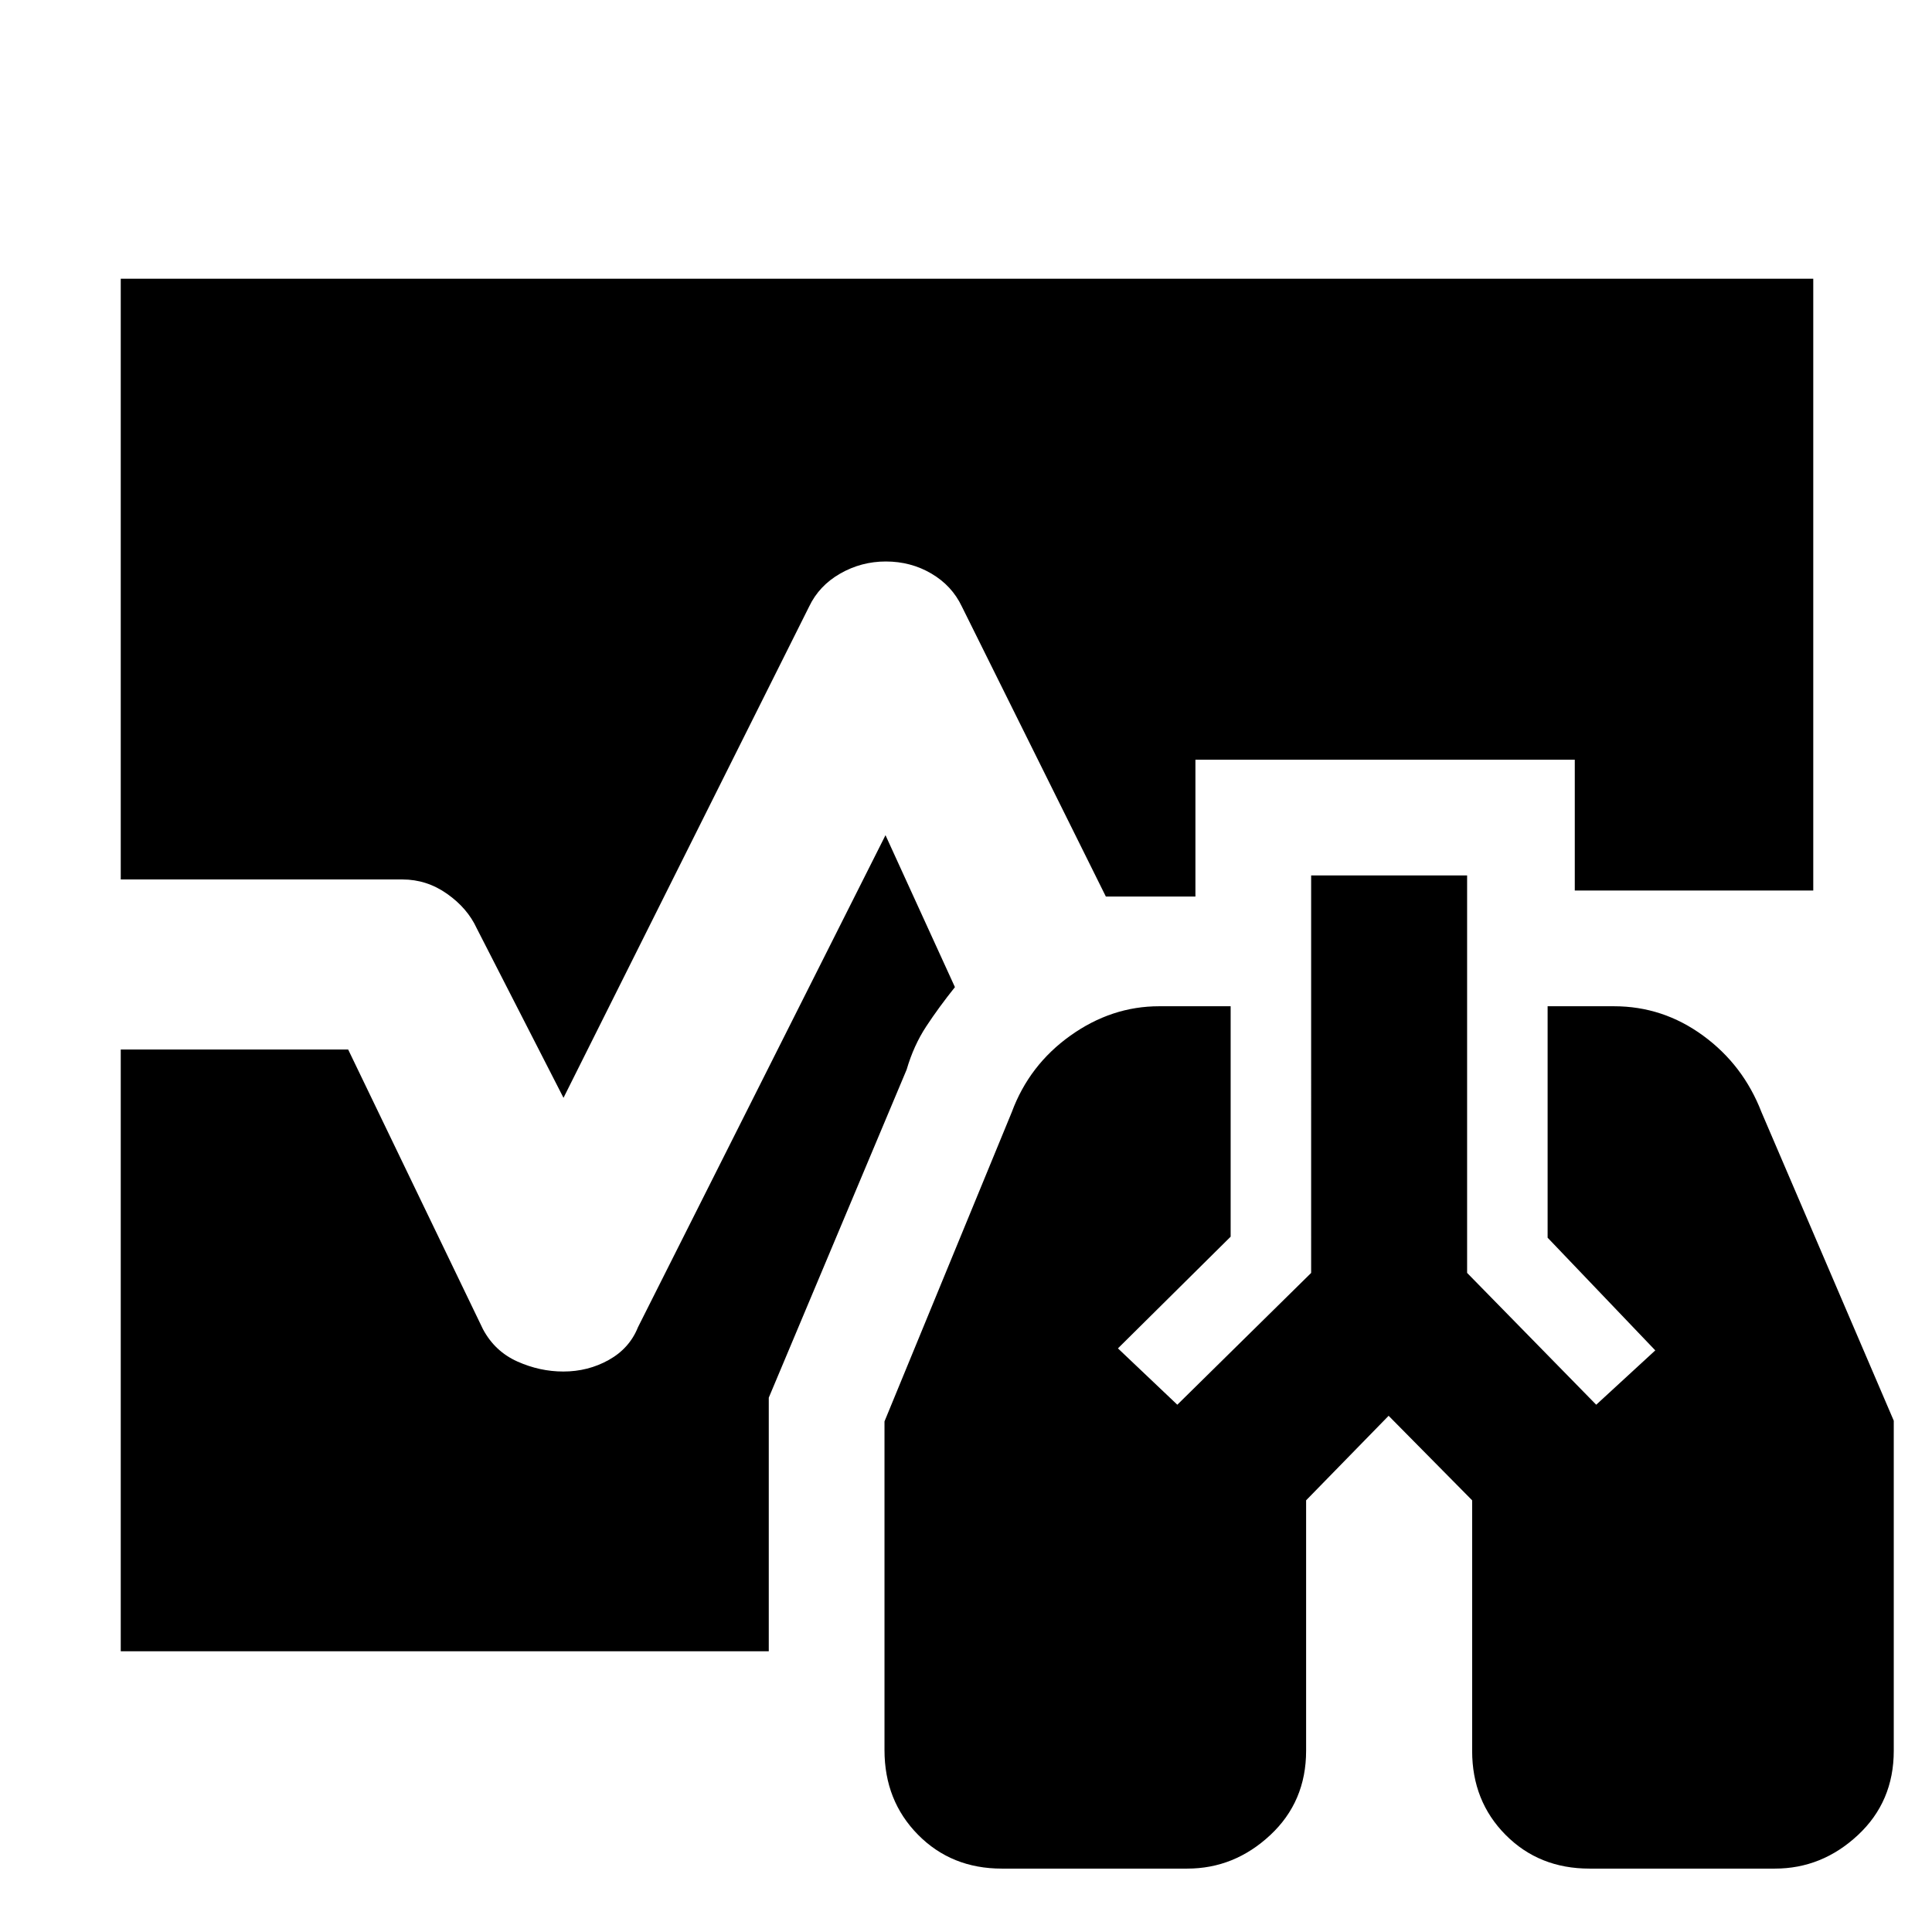 <svg xmlns="http://www.w3.org/2000/svg" height="48" viewBox="0 -960 960 960" width="48"><path d="M497.79-31.5q-25.04 0-41.66-16.86-16.63-16.87-16.63-42.03v-163.32l63.23-153.63q8.66-23.45 29.13-38.05Q552.33-460 576-460h35.5v114.5l-56 55.5 29.5 28 66.5-65.49V-525H729v197.5l64.15 65.5 29.35-27-53.5-56v-115h33q24.29 0 44.24 14.58 19.96 14.57 29.03 38.03L941-254.06v164.03q0 25.28-17.84 41.9-17.84 16.63-41.25 16.63h-92.12q-25.04 0-41.66-16.75Q731.5-65 731.5-90v-124.5l-41.5-42-41 42v124.43q0 25.32-17.84 41.94-17.84 16.63-41.25 16.63h-92.12ZM280-414.5l-43.1-84.2q-4.61-10.03-14.74-17.16Q212.04-523 200-523H60v-298.5h841v304H782.5v-65H594v68h-44.5l-71.59-144.18Q473-669 462.79-675q-10.21-6-22.65-6-12.14 0-22.64 6t-15.46 16.42L280-414.5Zm-220 275v-299h113l67 139q5.89 11 17.03 16t22.88 5q12.31 0 22.59-5.75Q312.79-290 317-300.5L440-545l34.5 75.5q-8 10-14.25 19.5t-9.75 21.5l-68.5 163v126H60Z"/></svg>